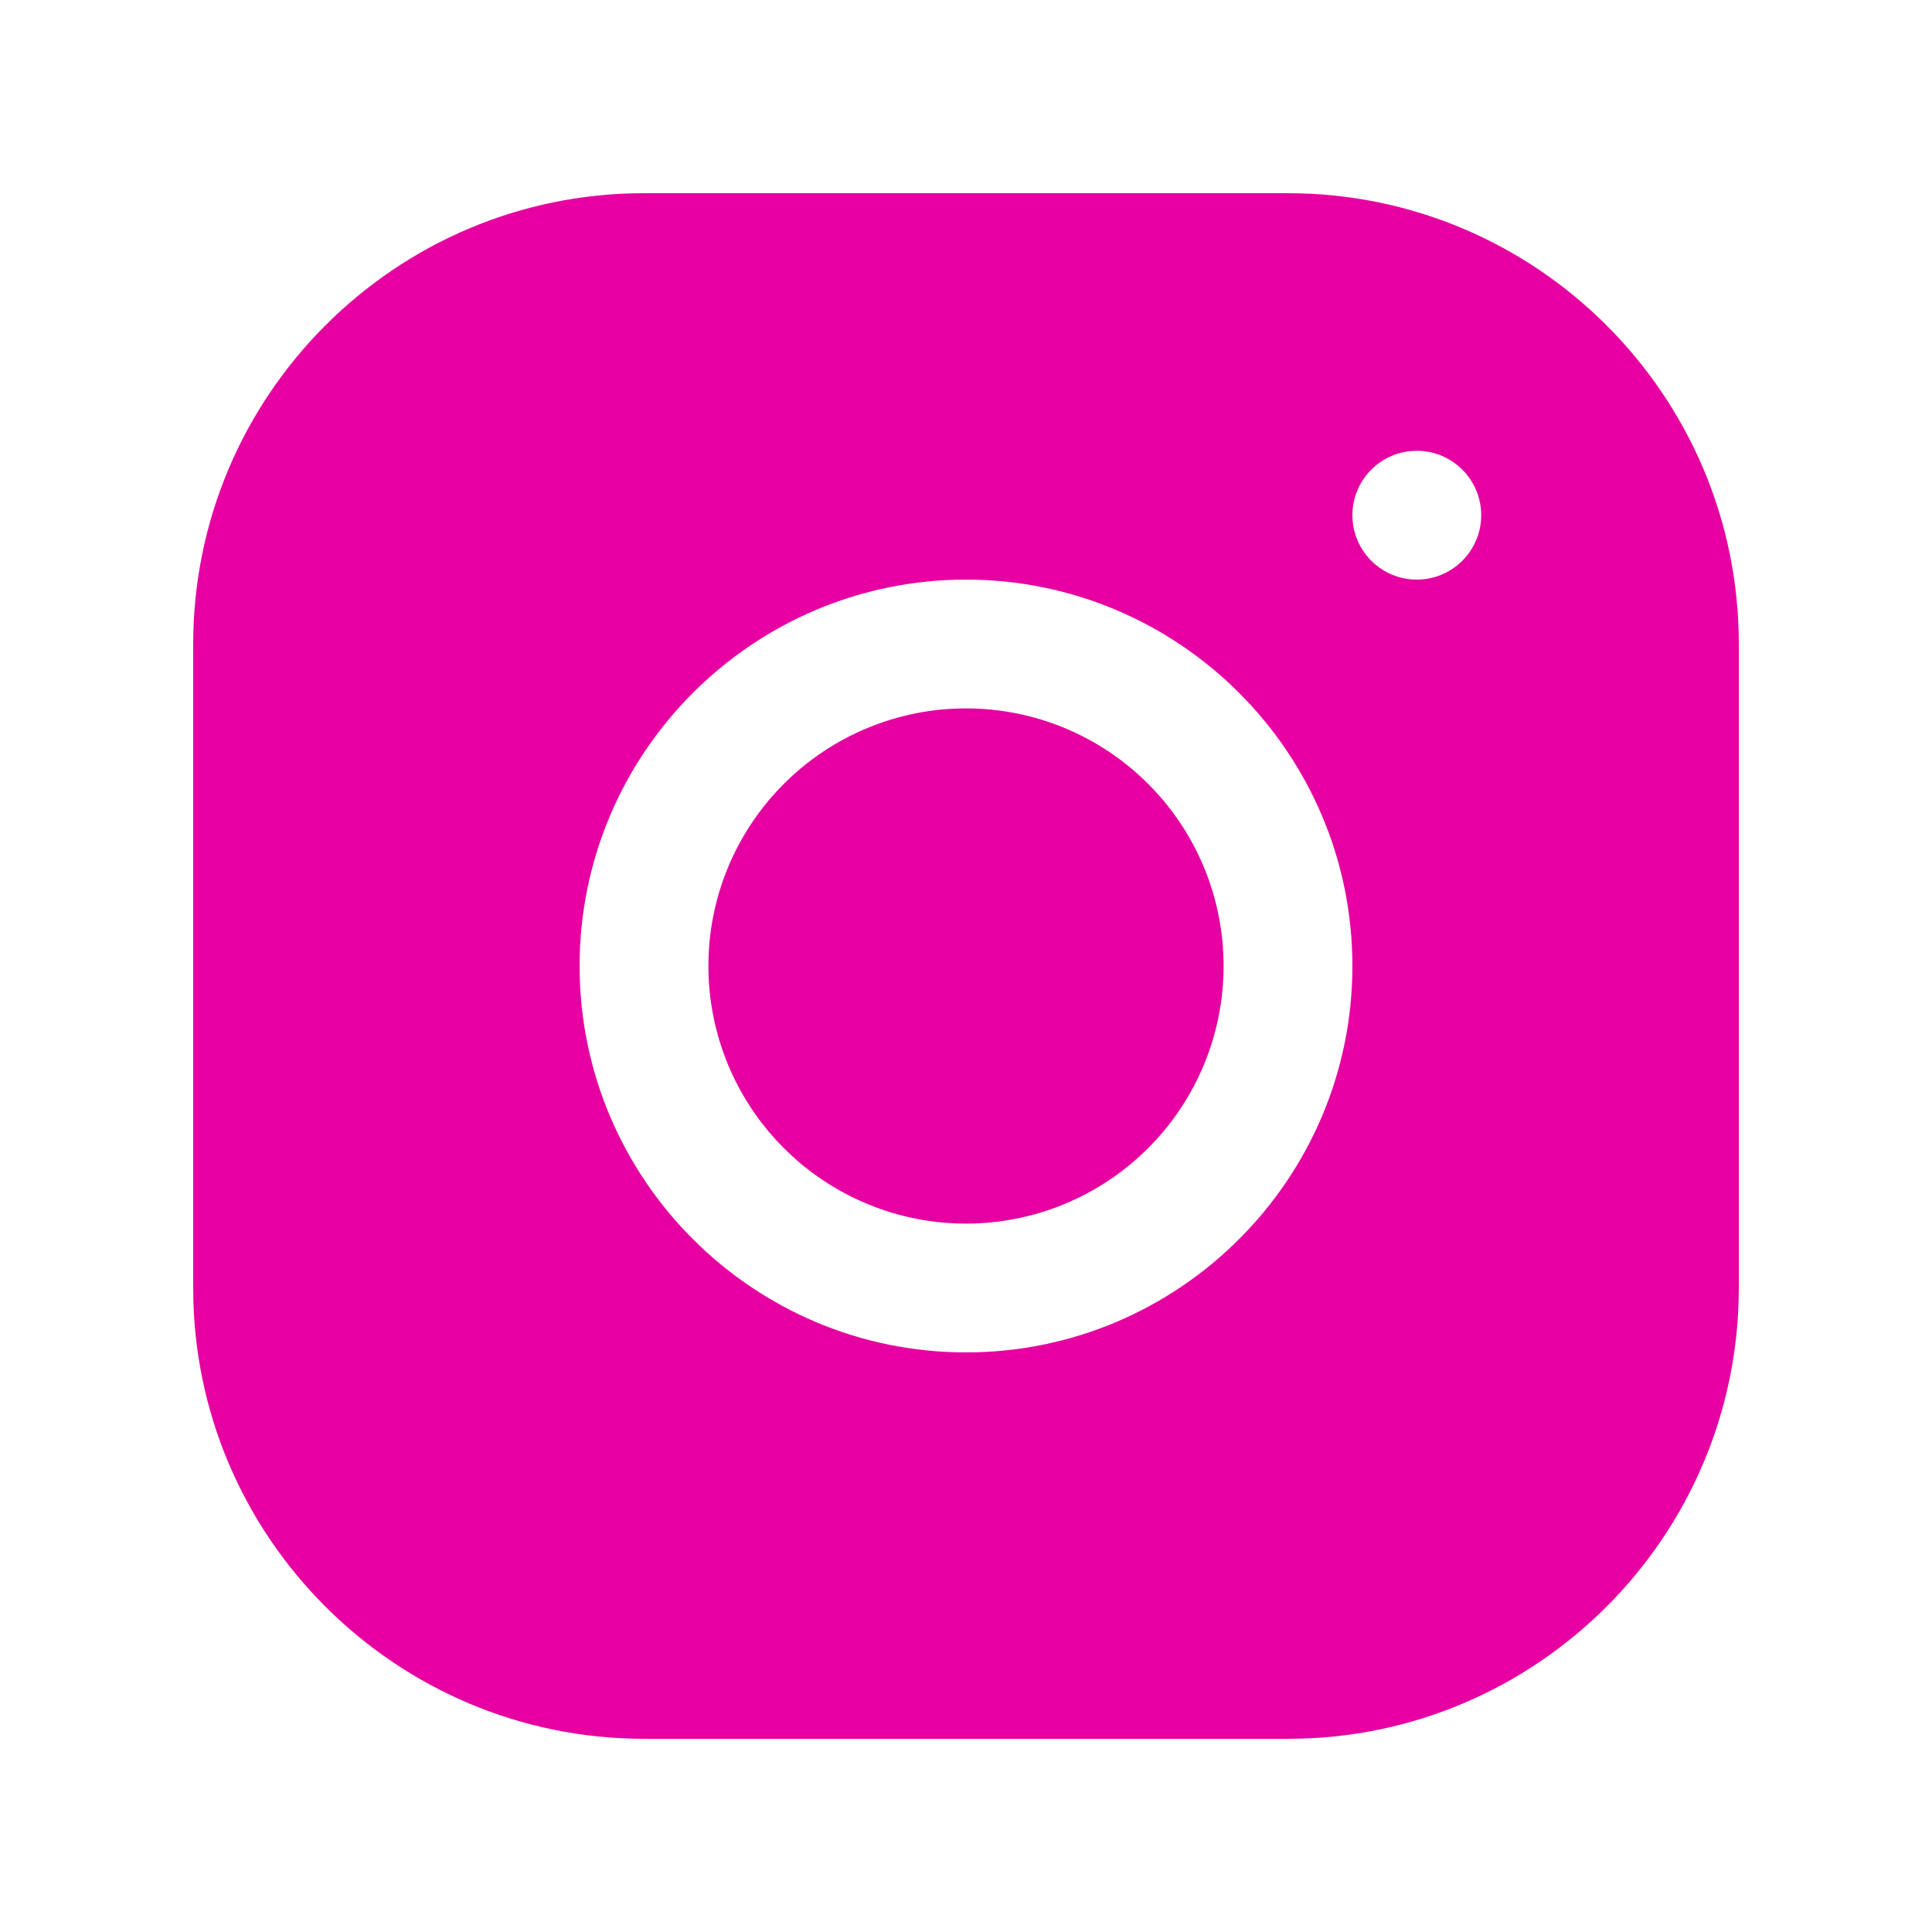 <svg width="30" height="30" viewBox="0 0 30 30" fill="none" xmlns="http://www.w3.org/2000/svg">
<path d="M9.998 3C6.139 3 3 6.142 3 10.002V20.002C3 23.861 6.142 27 10.002 27H20.002C23.861 27 27 23.858 27 19.998V9.998C27 6.139 23.858 3 19.998 3H9.998ZM22 7C22.552 7 23 7.448 23 8C23 8.552 22.552 9 22 9C21.448 9 21 8.552 21 8C21 7.448 21.448 7 22 7ZM15 9C18.309 9 21 11.691 21 15C21 18.309 18.309 21 15 21C11.691 21 9 18.309 9 15C9 11.691 11.691 9 15 9ZM15 11C13.939 11 12.922 11.421 12.172 12.172C11.421 12.922 11 13.939 11 15C11 16.061 11.421 17.078 12.172 17.828C12.922 18.579 13.939 19 15 19C16.061 19 17.078 18.579 17.828 17.828C18.579 17.078 19 16.061 19 15C19 13.939 18.579 12.922 17.828 12.172C17.078 11.421 16.061 11 15 11Z" fill="#E600A1"/>
</svg>
